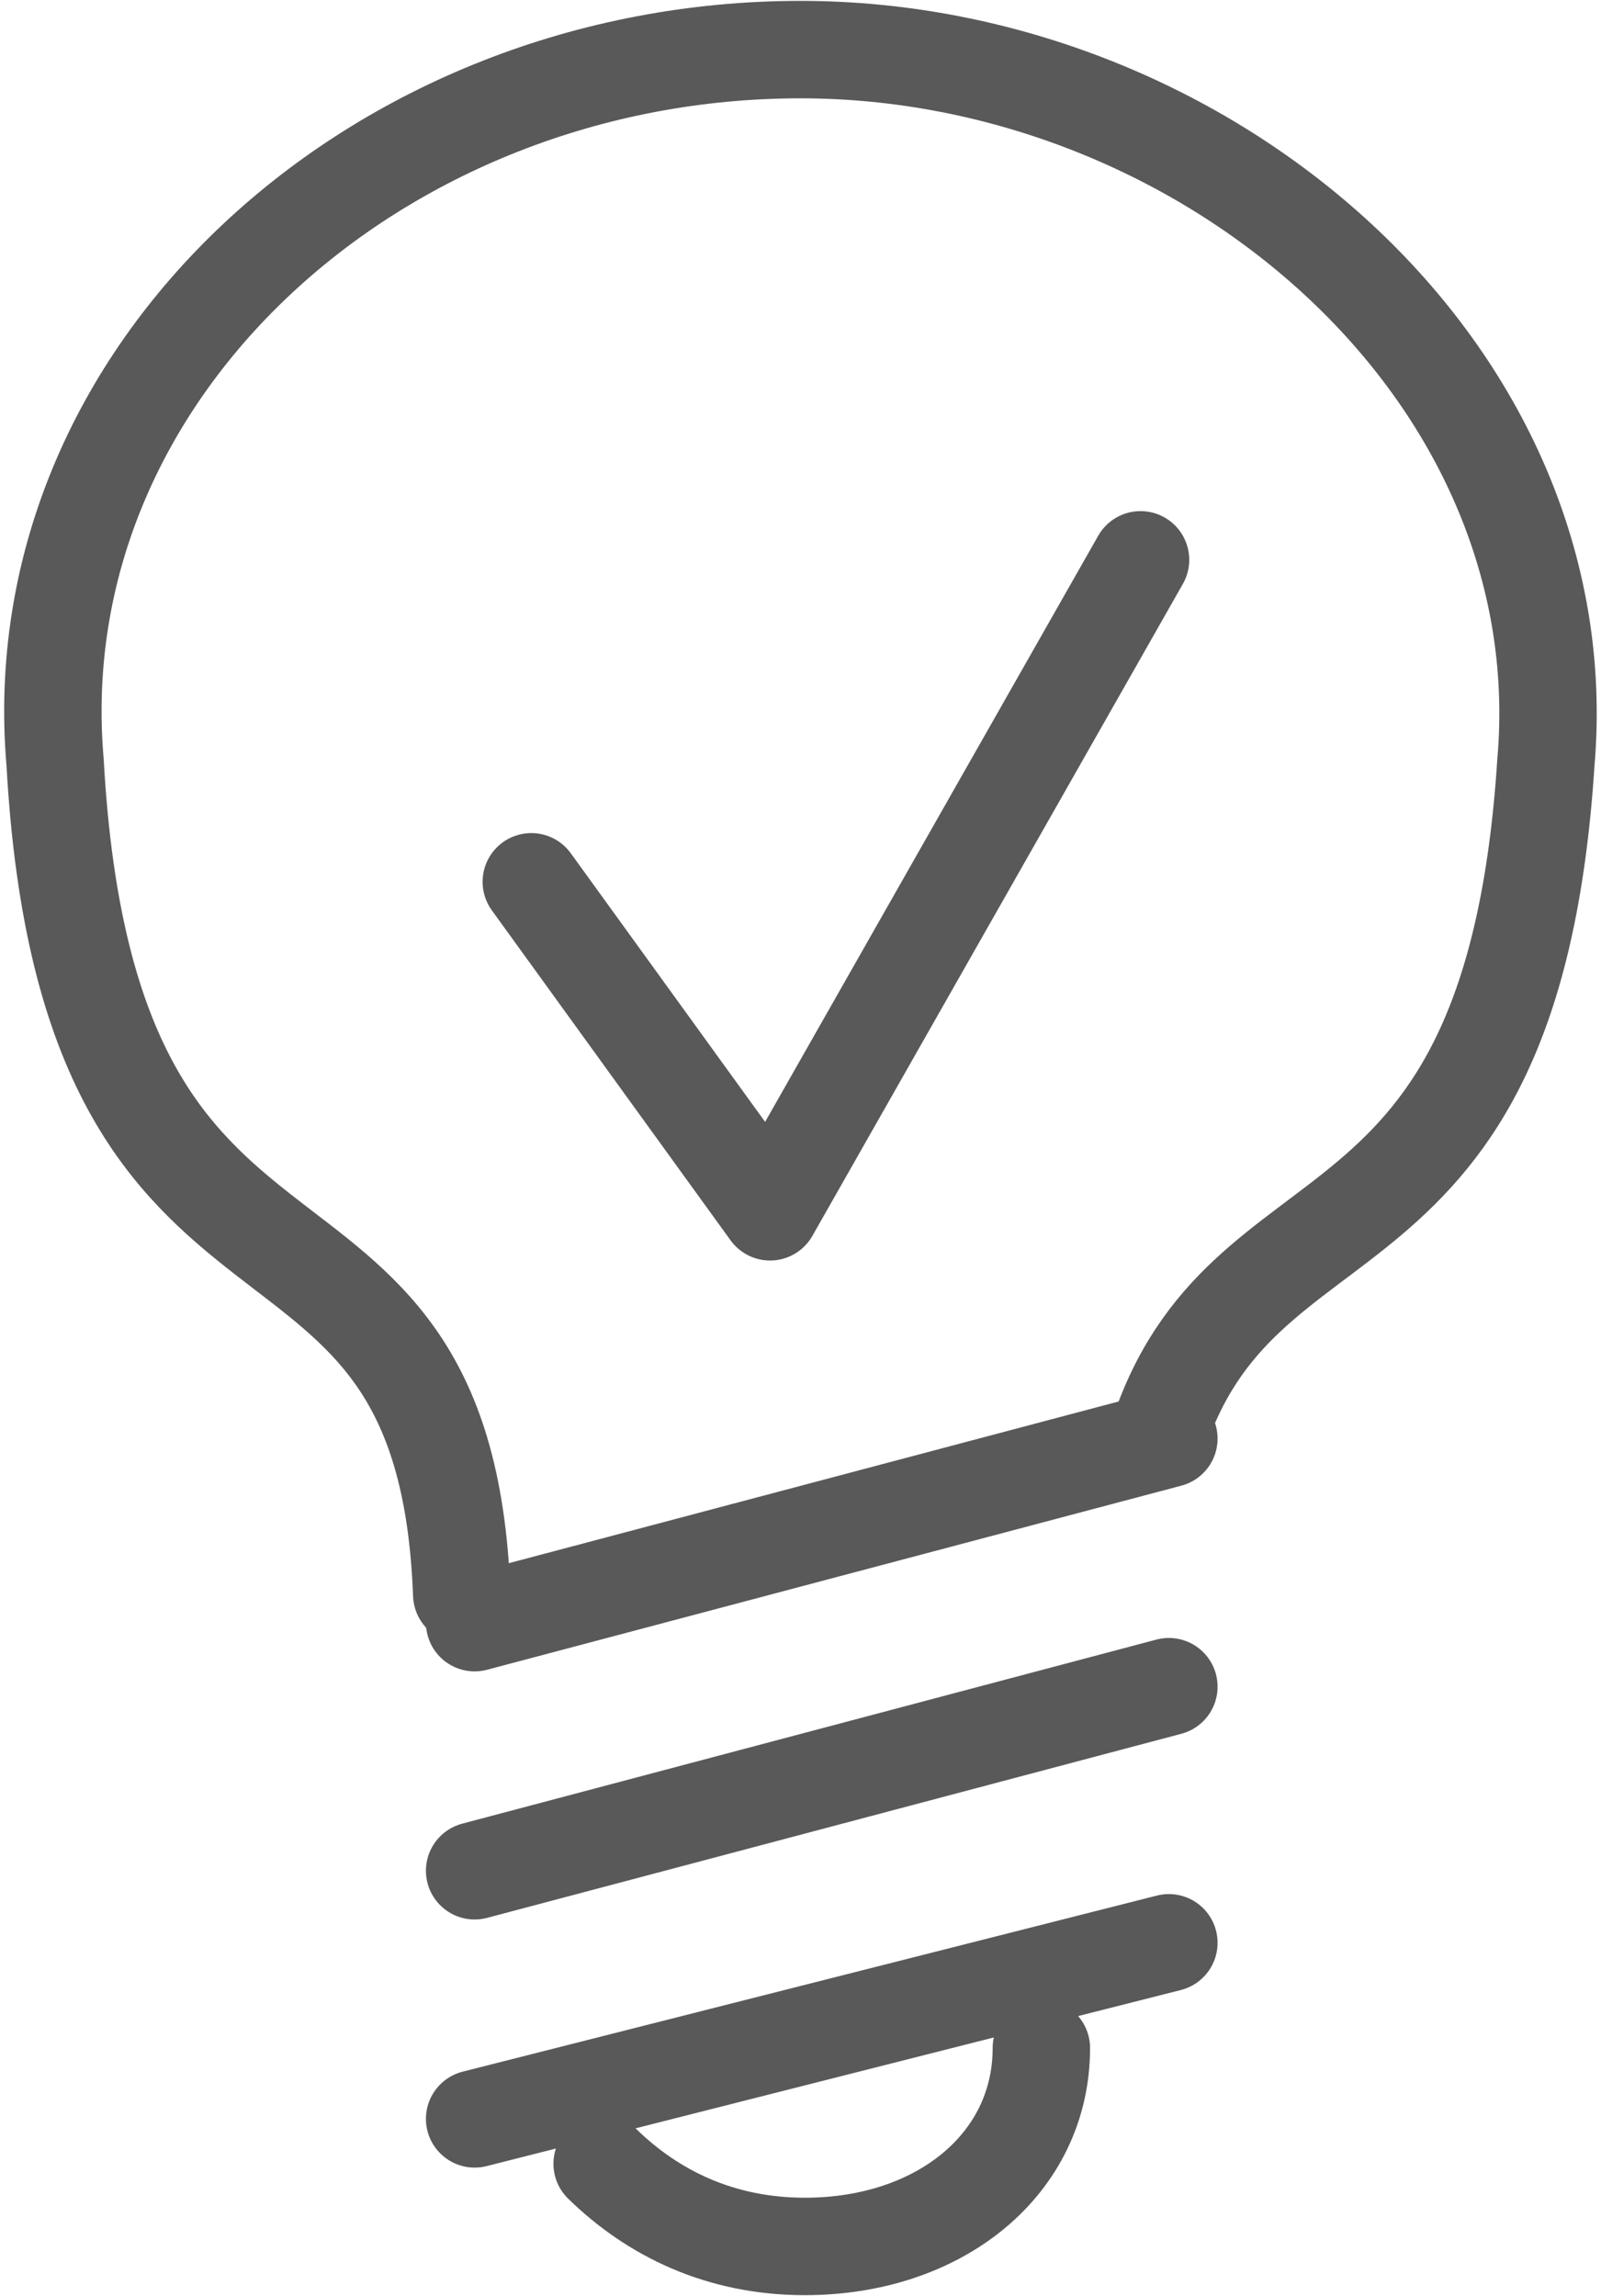 <svg width="113" height="162" xmlns="http://www.w3.org/2000/svg" xmlns:xlink="http://www.w3.org/1999/xlink" xml:space="preserve" overflow="hidden"><g transform="translate(-3307 -361)"><path d="M3339.59 473.5C3338.39 441.159 3313.28 457.928 3310.89 414.808 3308.5 387.258 3333.61 364.5 3363.5 364.5 3392.2 364.5 3418.5 387.258 3416.11 414.808 3413.72 451.939 3394.59 443.555 3388.61 462.72" stroke="#595959" stroke-width="6.875" stroke-linecap="round" stroke-linejoin="round" stroke-miterlimit="10" fill="none" fill-rule="evenodd"/><path d="M3340.5 510.5 3389.5 498.076M3340.5 492.994 3389.5 480.006M3340.5 475.488 3389.5 462.5" stroke="#595959" stroke-width="6.875" stroke-linecap="round" stroke-linejoin="round" stroke-miterlimit="10" fill="none" fill-rule="evenodd"/><path d="M3380.5 505.5C3380.5 513.667 3373.35 519.5 3363.81 519.5 3357.85 519.5 3353.08 517.167 3349.5 513.667" stroke="#595959" stroke-width="6.875" stroke-linecap="round" stroke-linejoin="round" stroke-miterlimit="10" fill="none" fill-rule="evenodd"/><path d="M3344.5 423.216 3361.35 446.5 3387.5 400.5" stroke="#595959" stroke-width="6.875" stroke-linecap="round" stroke-linejoin="round" stroke-miterlimit="10" fill="none" fill-rule="evenodd"/></g></svg>